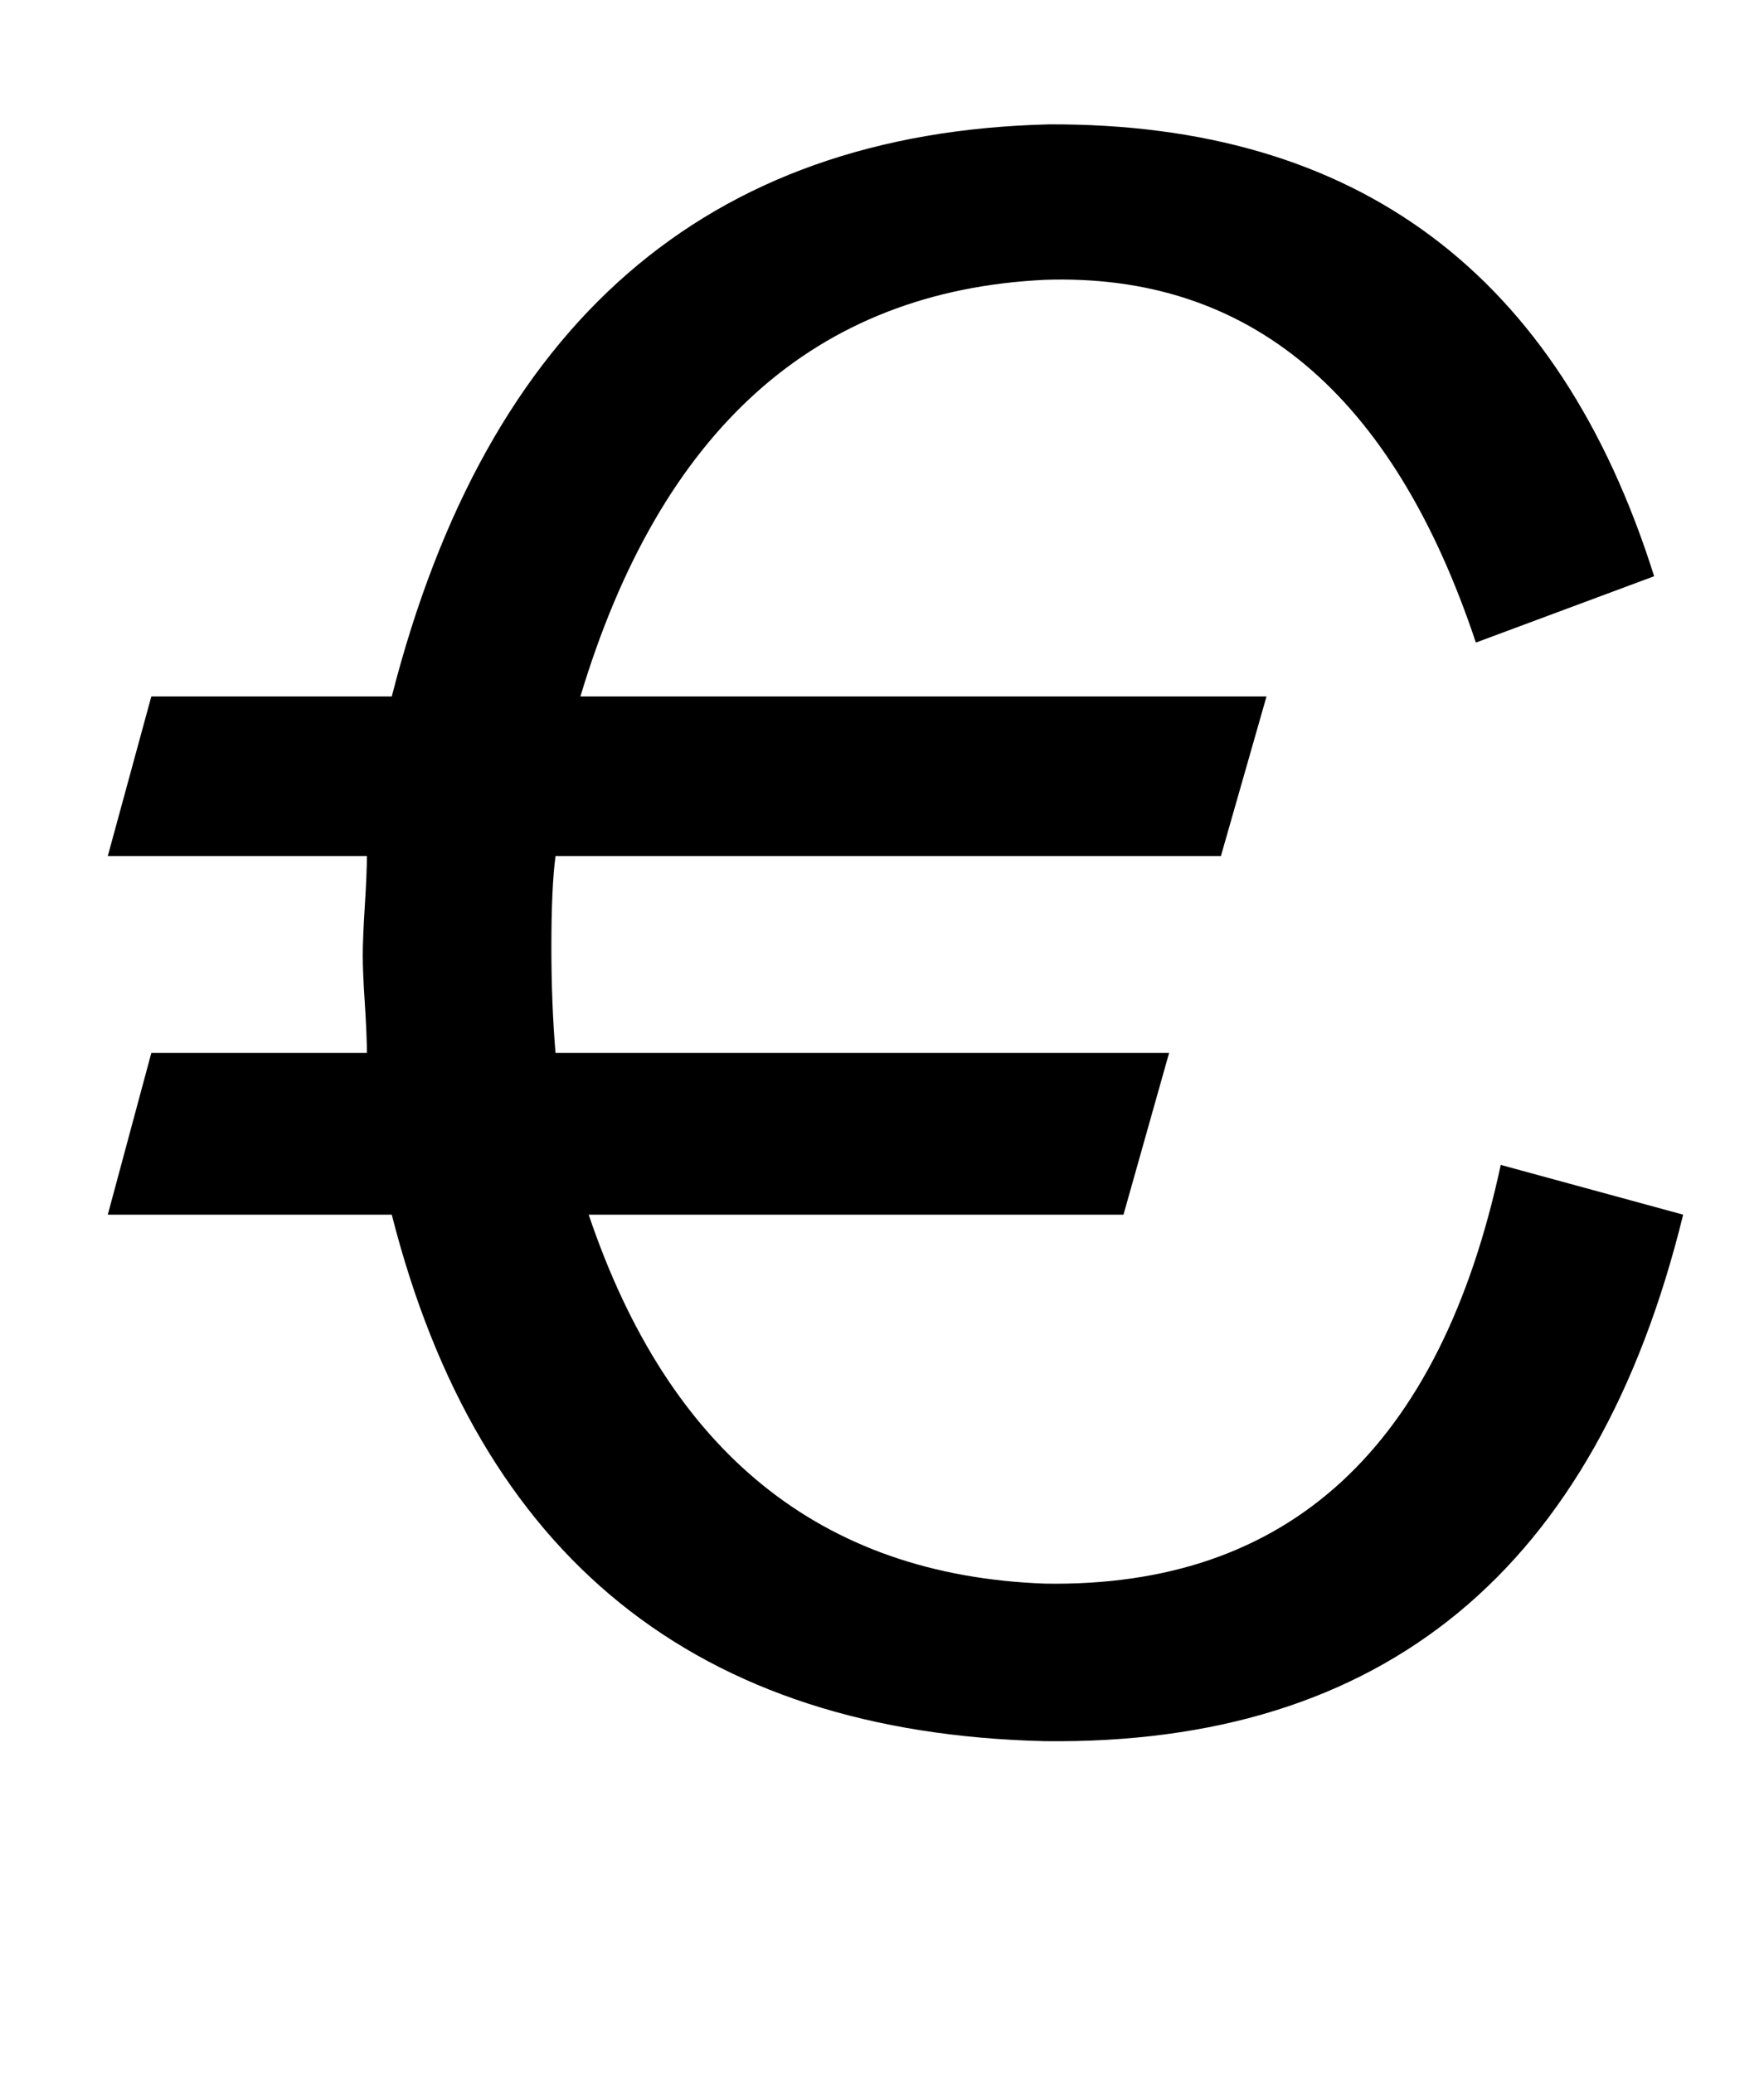 <?xml version="1.0" standalone="no"?>
<!DOCTYPE svg PUBLIC "-//W3C//DTD SVG 1.1//EN" "http://www.w3.org/Graphics/SVG/1.1/DTD/svg11.dtd" >
<svg xmlns="http://www.w3.org/2000/svg" xmlns:xlink="http://www.w3.org/1999/xlink" version="1.1" viewBox="-10 0 851 1000">
   <path fill="currentColor"
d="M554 508l-22 78h-258q58 172 220 178q176 3 220 -202l88 24q-63 257 -308 254q-252 -6 -315 -254h-137l21 -78h104q0 -8 -1 -24q-1 -15 -1 -23t1 -24t1 -24h-125l21 -77h116q69 -270 317 -276q223 -1 292 218l-86 32q-60 -180 -208 -175q-166 8 -224 201h331l-22 77h-321
q-2 15 -2 44q0 27 2 51h296z" />
</svg>
